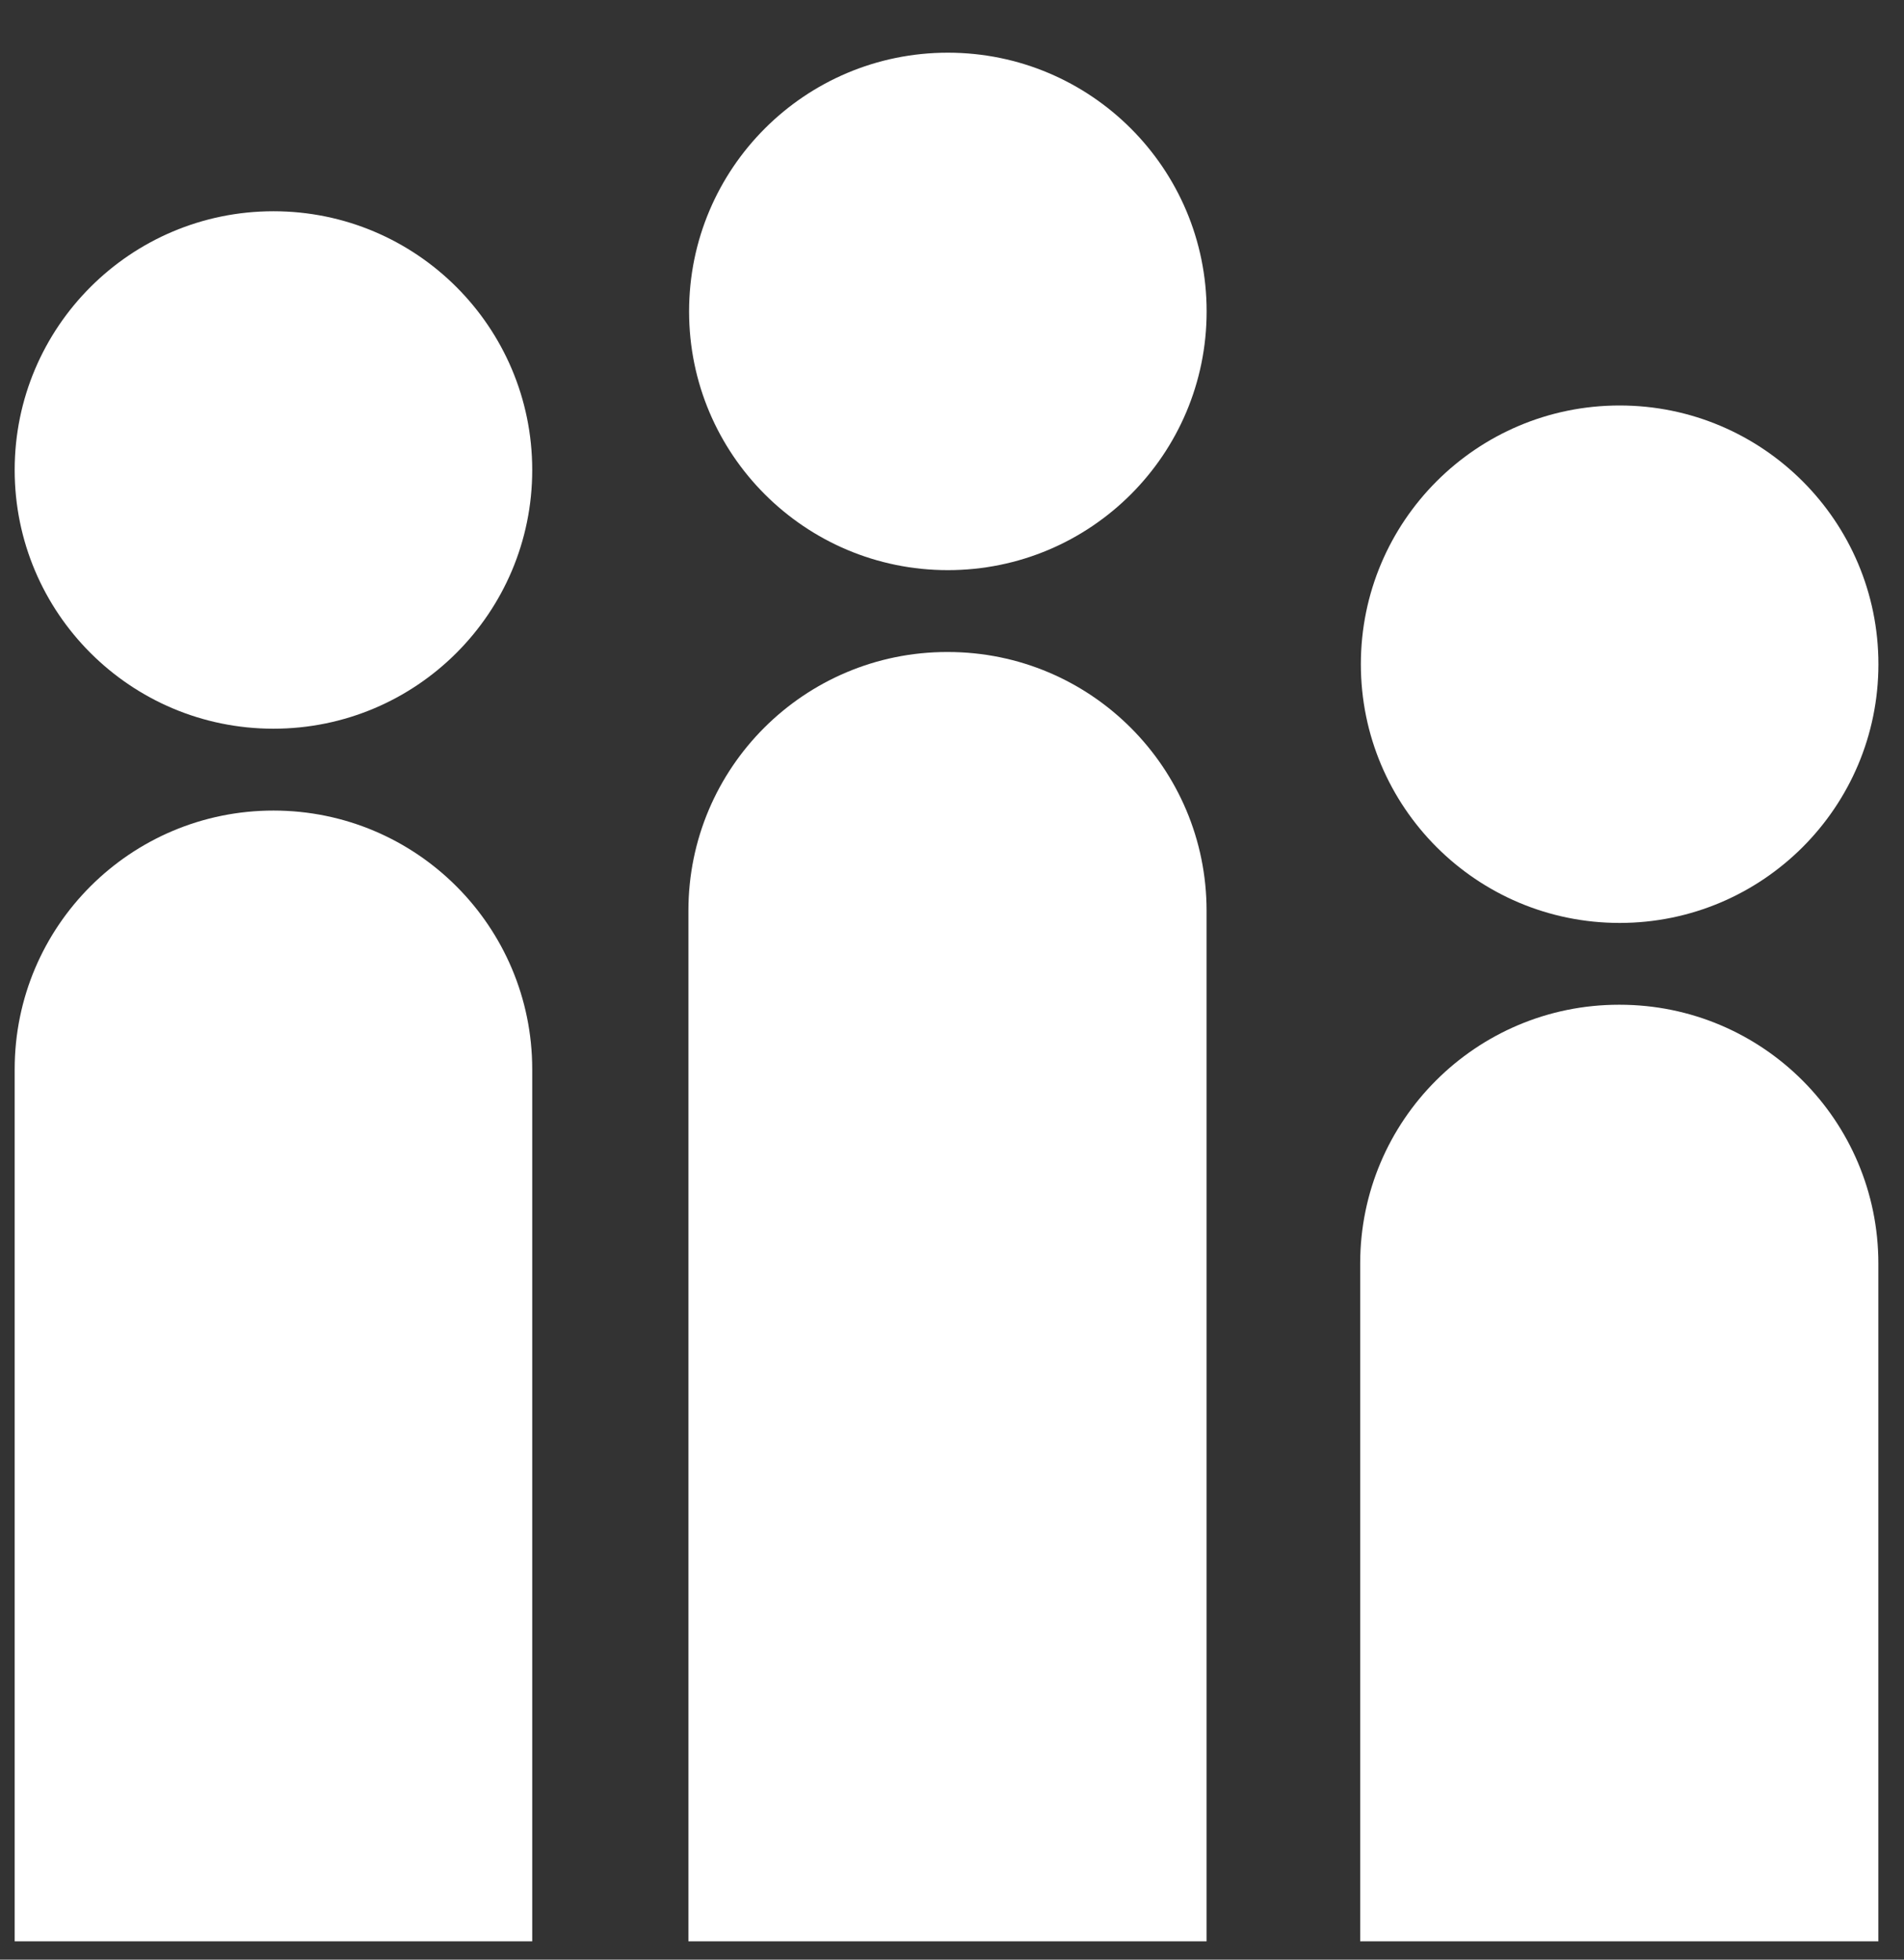 <svg width="34" height="35" viewBox="0 0 34 35" fill="none" xmlns="http://www.w3.org/2000/svg">
    <rect x="0" y="0" width="34" height="35" fill="#333333" stroke="none"/>
    <path d="M16.926 10.183C19.478 10.183 21.547 8.115 21.547 5.562C21.547 3.01 19.478 0.941 16.926 0.941C14.374 0.941 12.305 3.01 12.305 5.562C12.305 8.115 14.374 10.183 16.926 10.183Z" fill="white"/>
    <path d="M16.925 11.645C19.482 11.645 21.546 13.719 21.546 16.265V34.673H12.293V16.265C12.293 13.708 14.367 11.645 16.914 11.645H16.925Z" fill="white"/>
    <path d="M4.883 13.015C7.435 13.015 9.504 10.947 9.504 8.394C9.504 5.842 7.435 3.773 4.883 3.773C2.331 3.773 0.262 5.842 0.262 8.394C0.262 10.947 2.331 13.015 4.883 13.015Z" fill="white"/>
    <path d="M4.883 14.477C7.44 14.477 9.504 16.551 9.504 19.098V34.673H0.262V19.098C0.262 16.54 2.336 14.477 4.883 14.477Z" fill="white"/>
    <path d="M28.922 16.484C31.474 16.484 33.543 14.415 33.543 11.863C33.543 9.311 31.474 7.242 28.922 7.242C26.37 7.242 24.301 9.311 24.301 11.863C24.301 14.415 26.37 16.484 28.922 16.484Z" fill="white"/>
    <path d="M28.921 17.945C31.479 17.945 33.542 20.02 33.542 22.566V34.673H24.289V22.566C24.289 20.009 26.364 17.945 28.91 17.945H28.921Z" fill="white"/>
</svg>